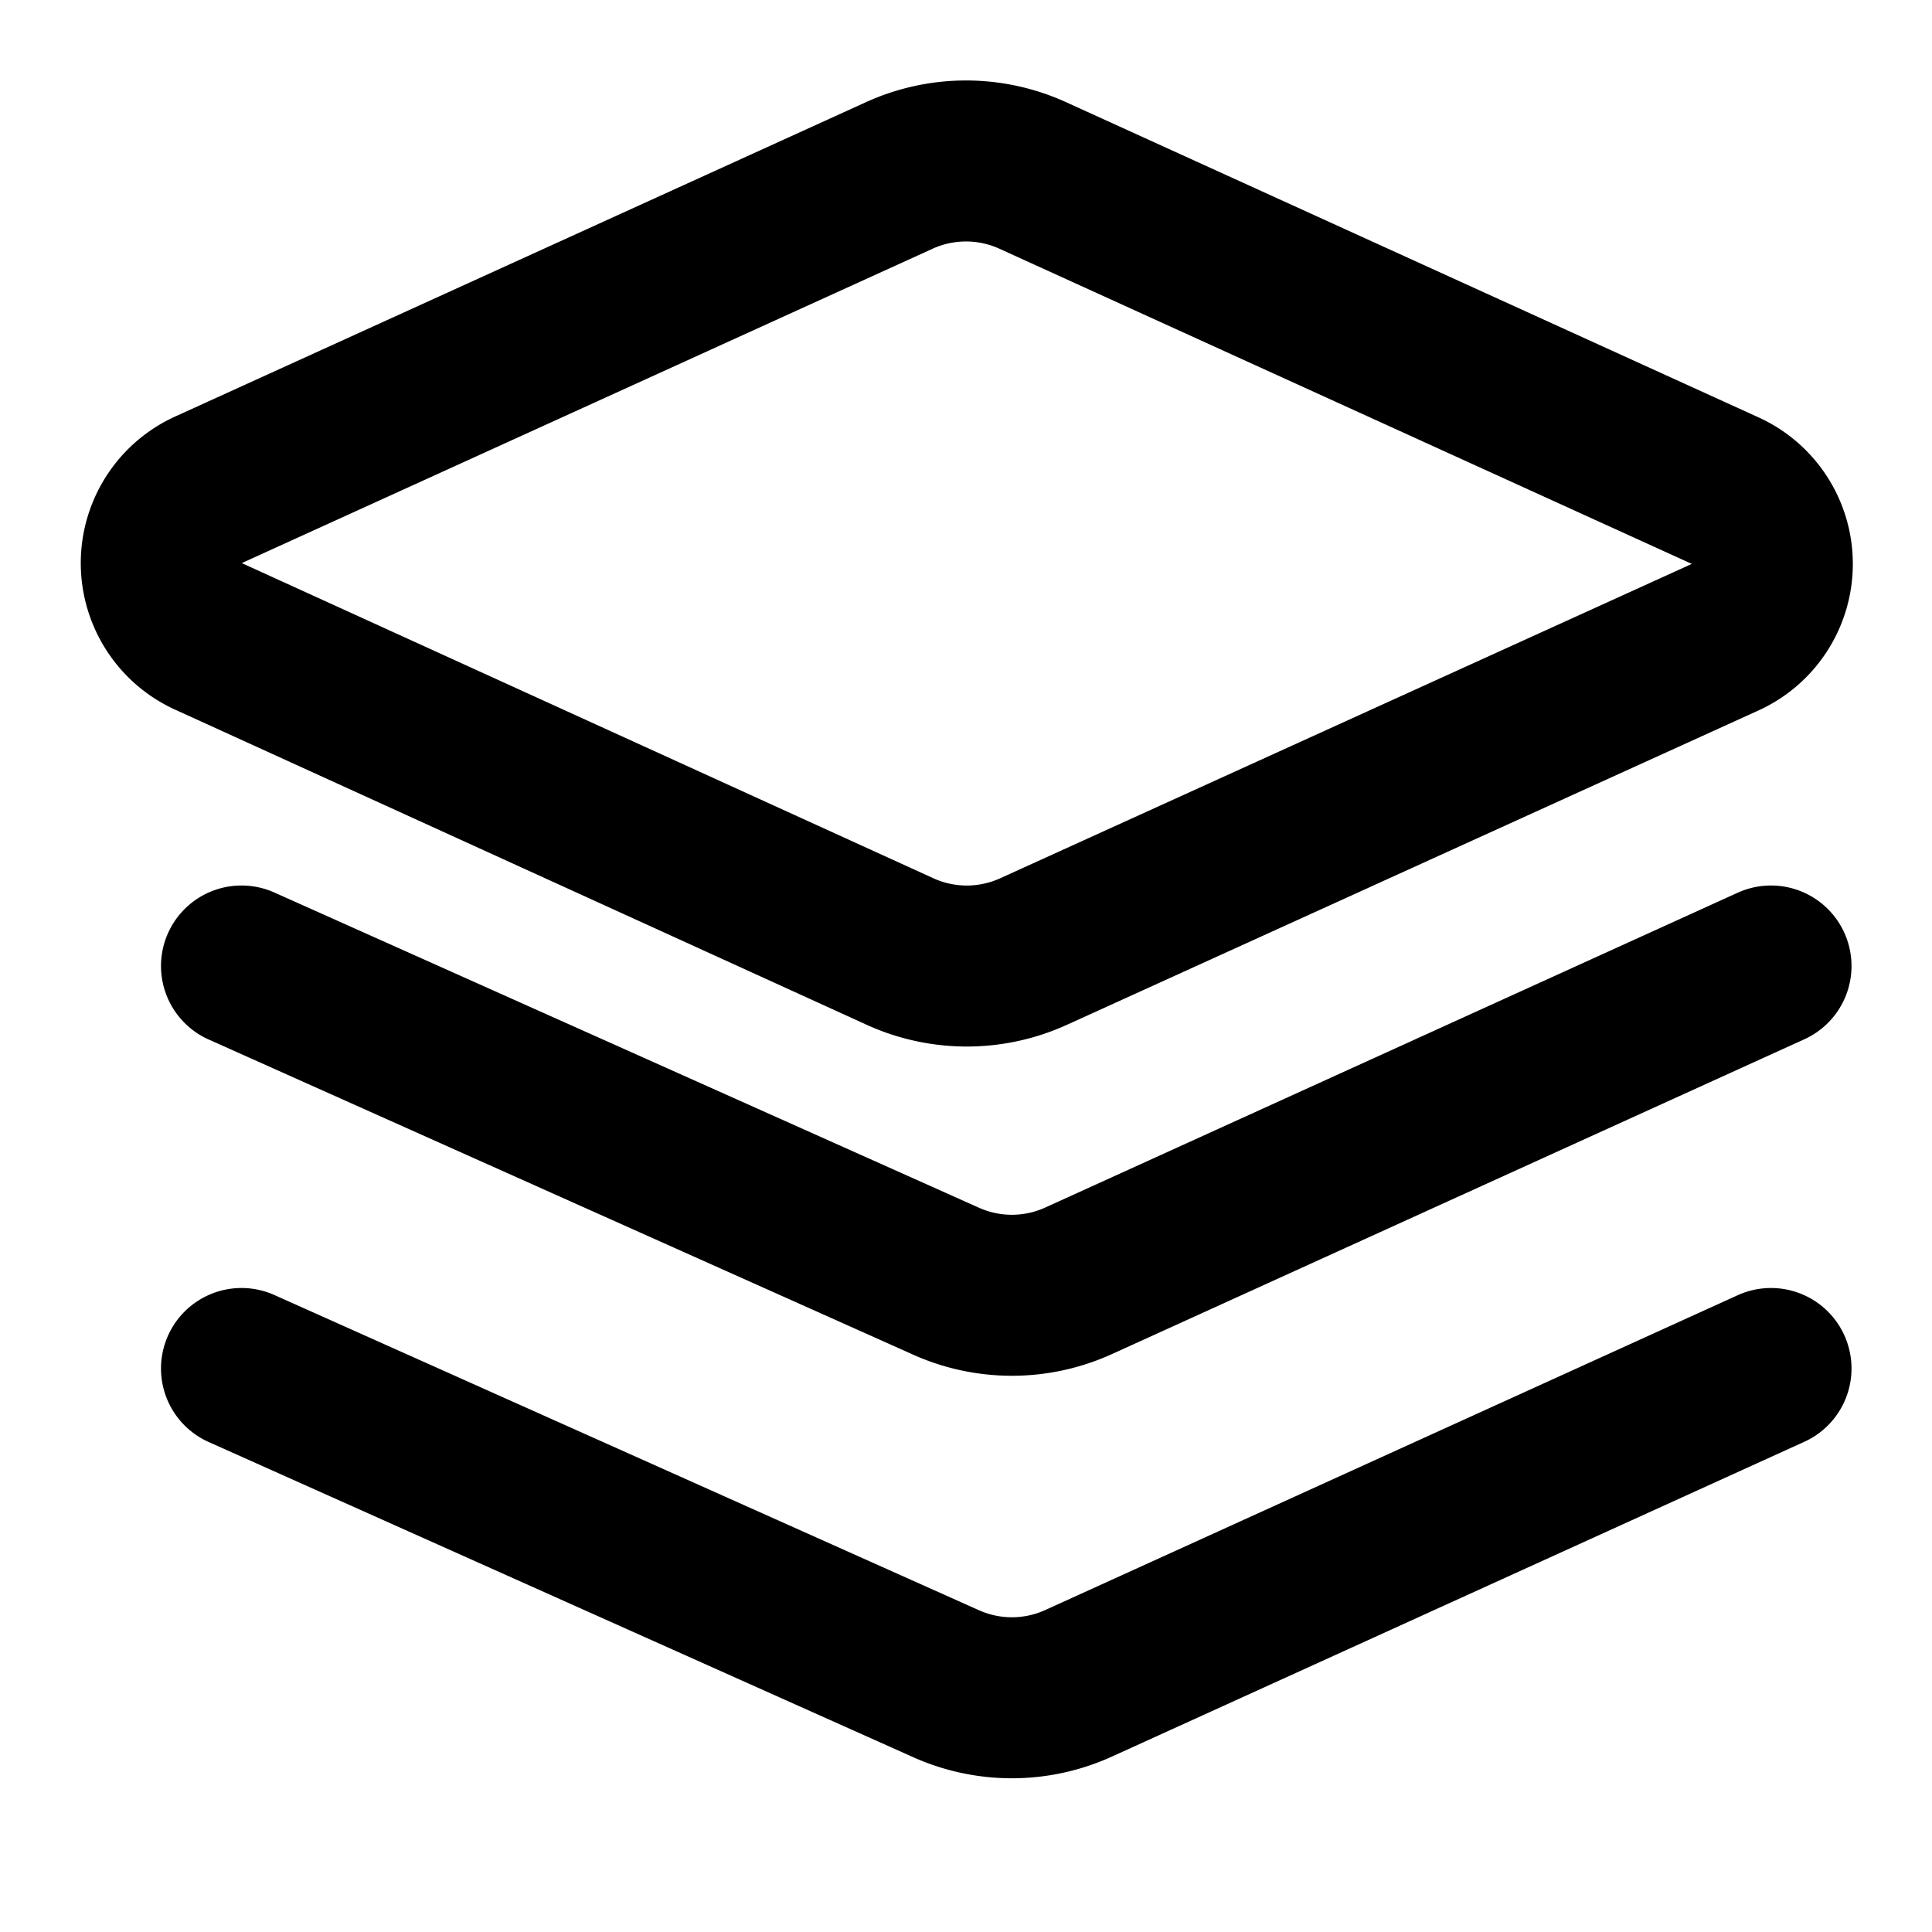 <svg xmlns="http://www.w3.org/2000/svg" width="24" height="24" viewBox="0 0 24 24" fill="none" stroke="currentColor" stroke-width="2" stroke-linecap="round" stroke-linejoin="round" class="lucide lucide-layers">
  <path d="m12.83 2.18a2 2 0 0 0-1.66 0L2.6 6.08a1 1 0 0 0 0 1.83l8.58 3.91a2 2 0 0 0 1.66 0l8.58-3.9a1 1 0 0 0 0-1.83Z"></path>
  <path d="m22 12-8.6 3.91a2 2 0 0 1-1.66 0L3 12"></path>
  <path d="m22 17-8.6 3.91a2 2 0 0 1-1.66 0L3 17"></path>
</svg> 